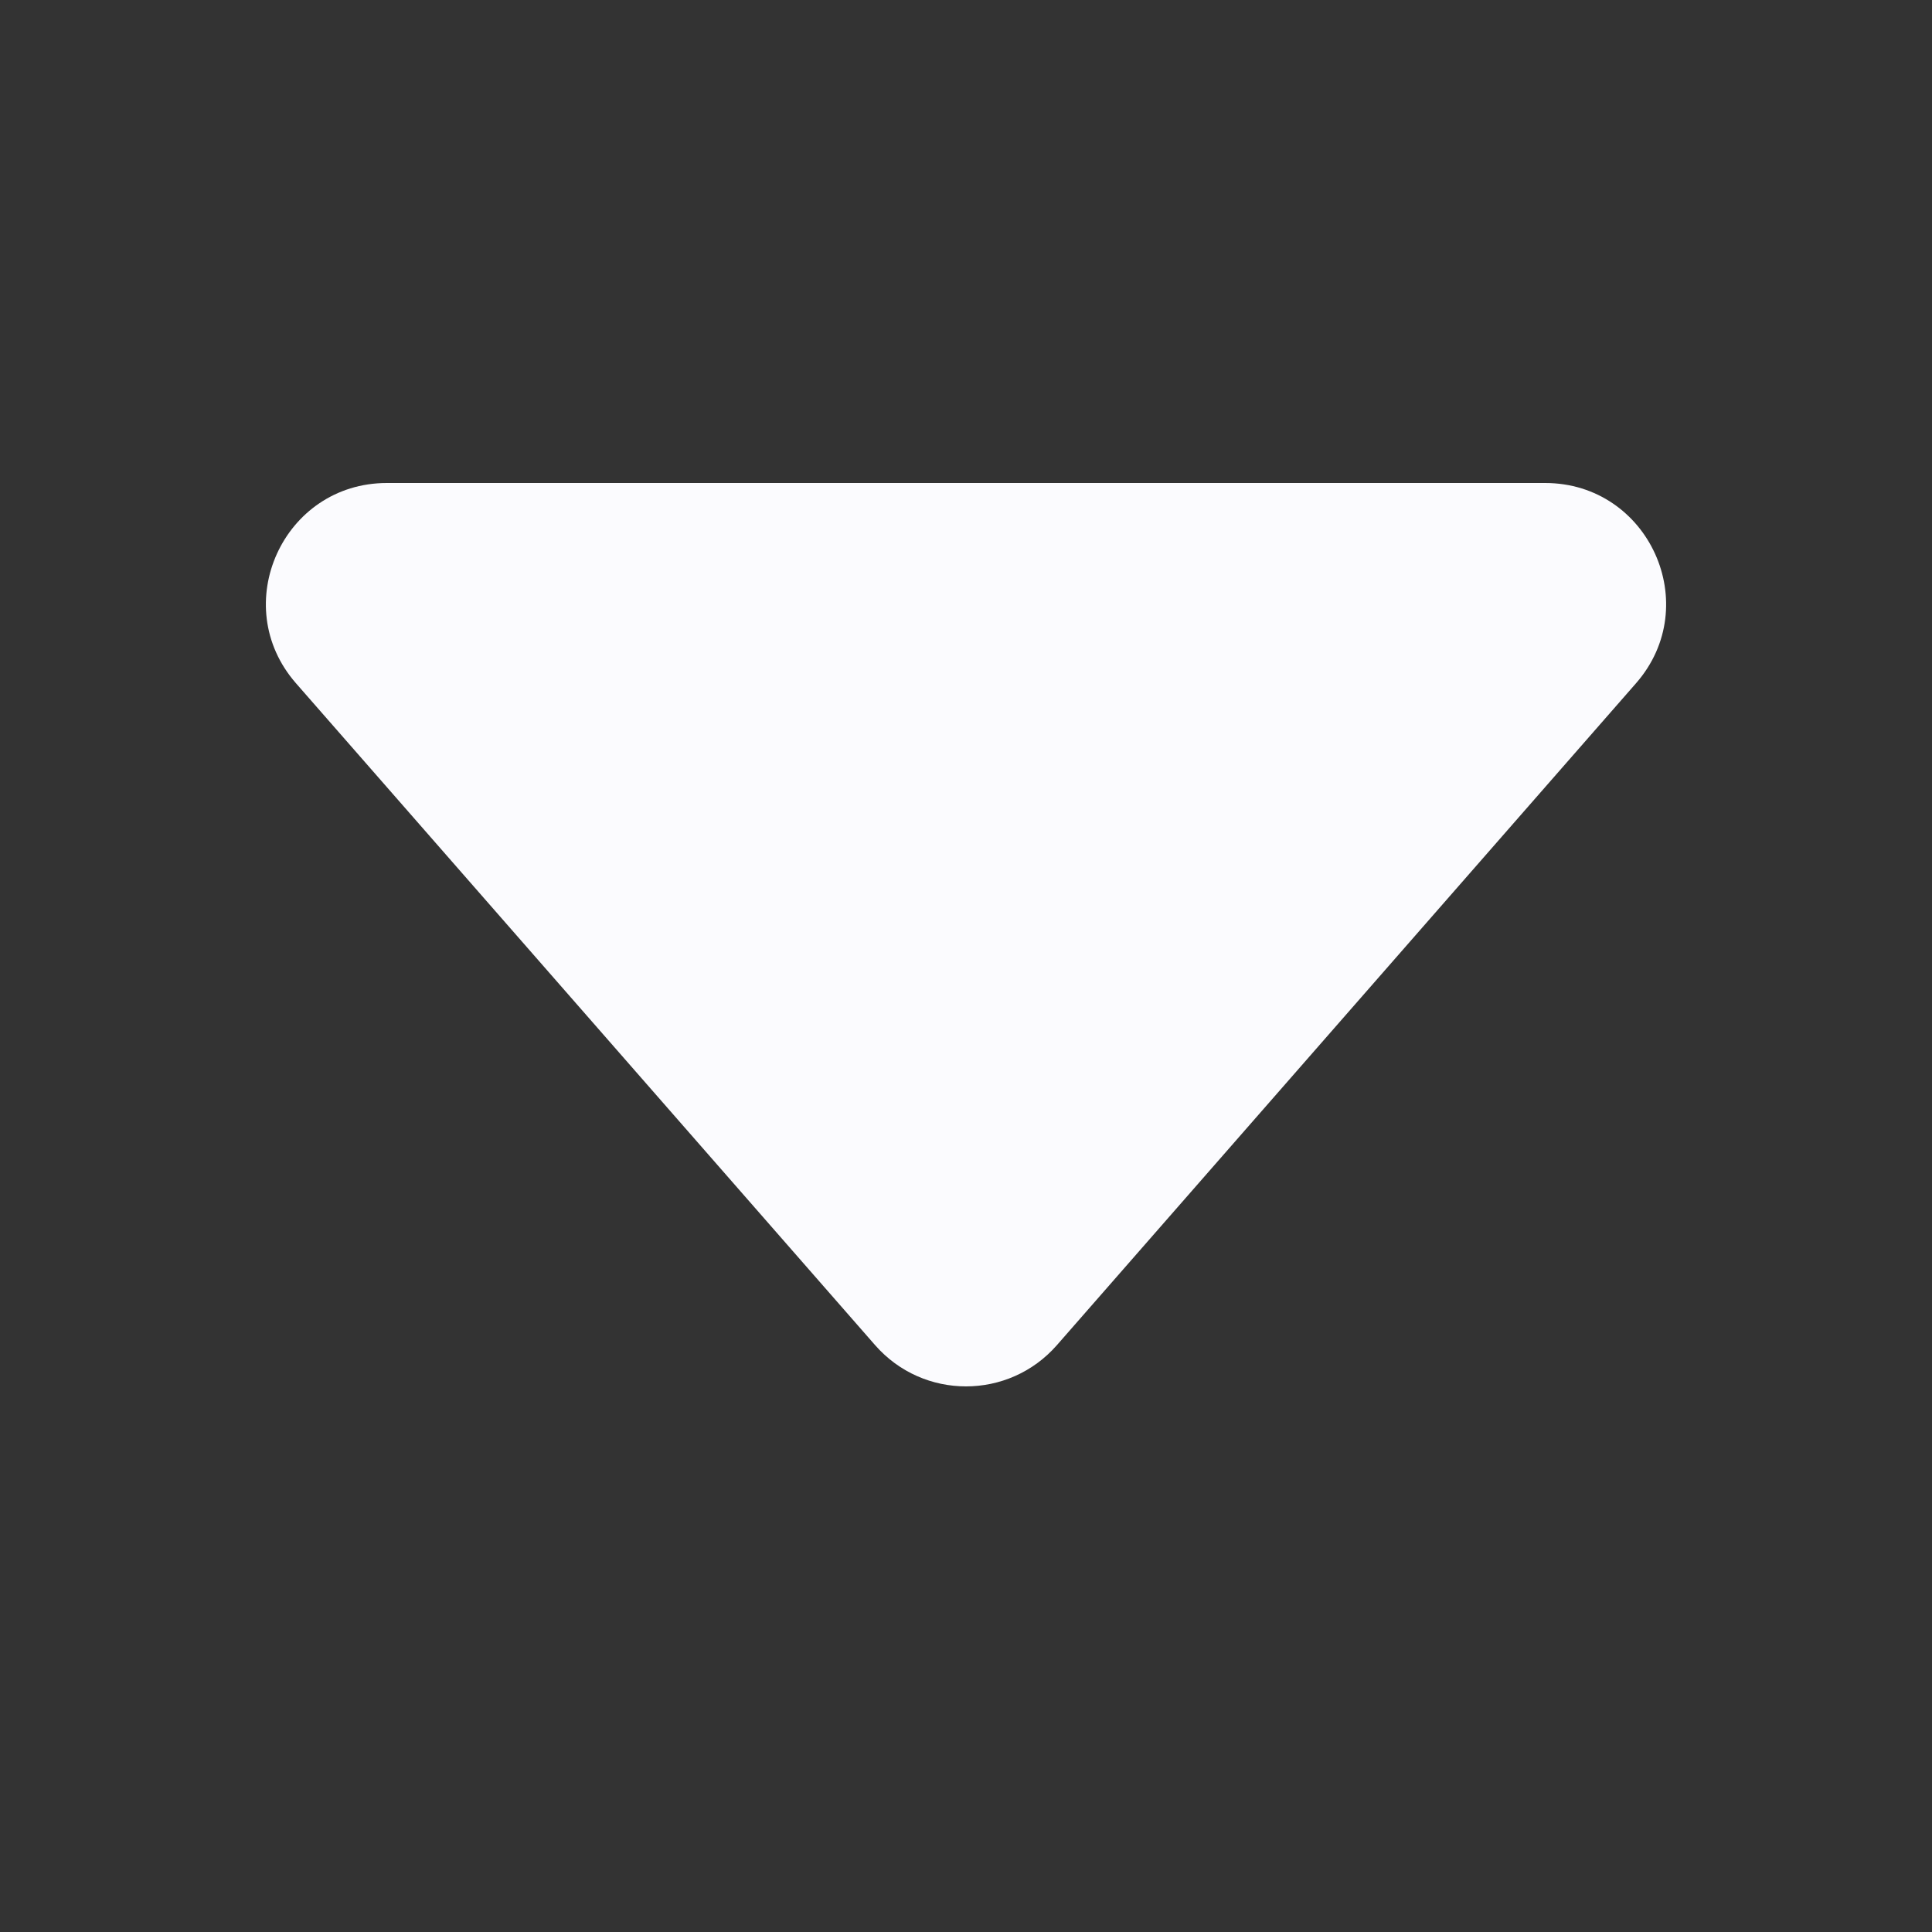 <svg width="24" height="24" viewBox="0 0 24 24" fill="none" xmlns="http://www.w3.org/2000/svg">
<rect x="0" y="0" width="24" height="24" fill="#333333" stroke="none"/>
<path d="M10.871 16.71L3.677 8.488C2.828 7.518 3.517 6 4.806 6H19.194C20.483 6 21.172 7.518 20.323 8.488L13.129 16.71C12.531 17.393 11.469 17.393 10.871 16.71Z" fill="#FBFBFE"/>
</svg>
